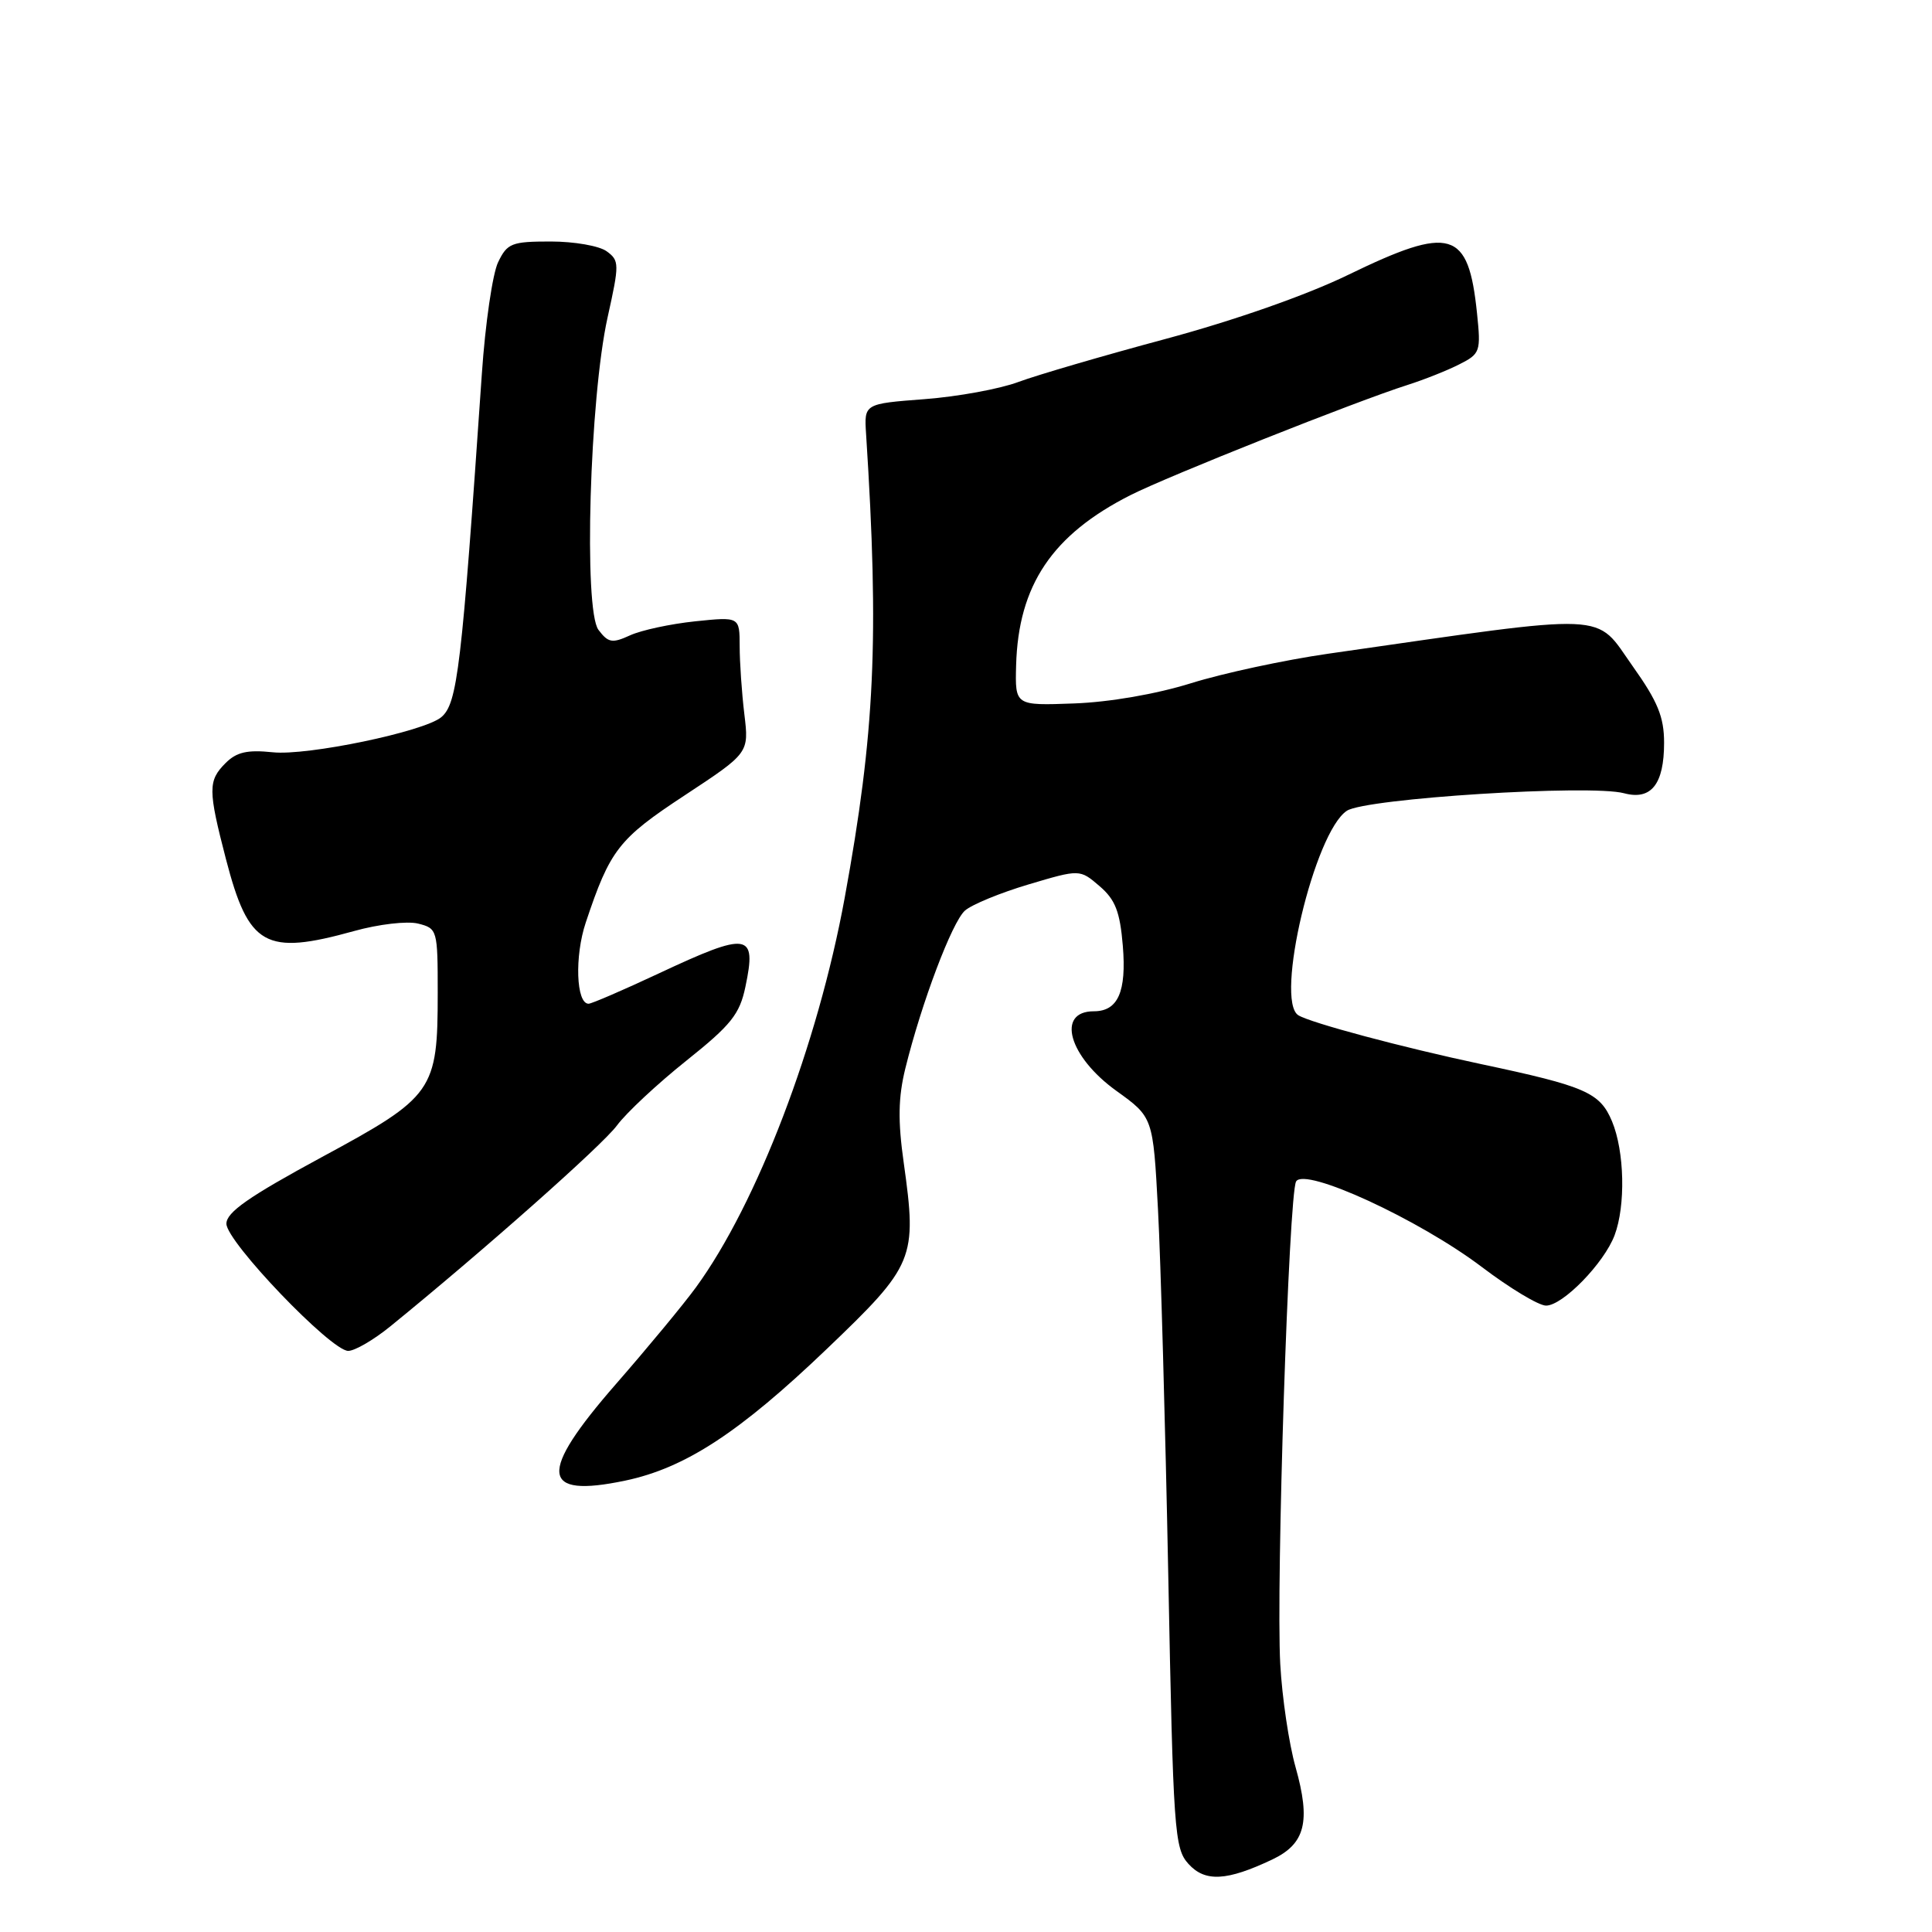 <?xml version="1.0" encoding="UTF-8" standalone="no"?>
<!DOCTYPE svg PUBLIC "-//W3C//DTD SVG 1.1//EN" "http://www.w3.org/Graphics/SVG/1.1/DTD/svg11.dtd" >
<svg xmlns="http://www.w3.org/2000/svg" xmlns:xlink="http://www.w3.org/1999/xlink" version="1.1" viewBox="0 0 256 256">
 <g >
 <path fill="currentColor"
d=" M 168.59 246.39 C 172.96 244.31 173.70 241.38 171.67 234.16 C 170.79 231.05 169.88 224.90 169.64 220.50 C 169.07 209.94 170.77 158.23 171.74 156.55 C 172.87 154.60 188.02 161.58 196.36 167.89 C 200.07 170.70 203.89 173.00 204.86 173.00 C 207.07 173.00 212.54 167.39 213.94 163.68 C 215.42 159.75 215.26 152.56 213.60 148.58 C 212.00 144.77 210.12 143.94 196.30 141.01 C 185.80 138.78 173.69 135.54 172.04 134.53 C 168.88 132.57 174.17 110.24 178.47 107.43 C 180.97 105.79 210.73 103.91 215.20 105.11 C 218.79 106.07 220.50 103.92 220.50 98.42 C 220.50 95.01 219.66 92.95 216.37 88.32 C 211.21 81.04 214.10 81.16 176.00 86.62 C 170.22 87.45 162.04 89.21 157.82 90.53 C 153.20 91.97 147.01 93.04 142.32 93.21 C 134.50 93.50 134.50 93.50 134.64 88.17 C 134.93 77.55 139.42 70.86 149.79 65.61 C 154.76 63.09 179.70 53.17 186.50 51.01 C 188.70 50.31 191.80 49.08 193.38 48.27 C 196.14 46.88 196.24 46.58 195.71 41.49 C 194.57 30.47 192.29 29.79 178.62 36.43 C 173.11 39.11 163.55 42.46 154.45 44.91 C 146.18 47.13 137.40 49.70 134.95 50.61 C 132.50 51.53 126.90 52.56 122.50 52.89 C 114.50 53.50 114.50 53.50 114.76 57.50 C 116.51 84.70 115.93 97.08 111.92 119.00 C 108.36 138.42 100.31 159.49 92.21 170.59 C 90.57 172.84 85.80 178.60 81.61 183.40 C 71.26 195.27 71.58 198.55 82.84 196.19 C 90.79 194.52 97.97 189.83 109.57 178.73 C 121.19 167.61 121.53 166.79 119.75 154.08 C 118.96 148.51 119.02 145.41 119.96 141.58 C 122.11 132.87 126.15 122.18 127.86 120.66 C 128.76 119.86 132.56 118.30 136.29 117.19 C 143.08 115.17 143.08 115.17 145.70 117.42 C 147.79 119.21 148.40 120.79 148.78 125.33 C 149.28 131.41 148.14 134.00 144.94 134.00 C 139.91 134.00 141.61 140.00 147.92 144.54 C 152.79 148.04 152.79 148.04 153.44 160.27 C 153.80 167.00 154.41 188.77 154.80 208.65 C 155.46 242.71 155.61 244.92 157.48 246.98 C 159.68 249.41 162.56 249.25 168.59 246.39 Z  M 51.72 175.75 C 64.03 165.74 79.80 151.77 81.75 149.13 C 82.98 147.46 87.12 143.60 90.94 140.55 C 96.88 135.81 98.01 134.39 98.77 130.76 C 100.29 123.56 99.21 123.40 87.26 129.00 C 82.56 131.20 78.39 133.00 77.99 133.00 C 76.34 133.00 76.12 126.70 77.62 122.23 C 80.84 112.59 81.96 111.15 90.75 105.37 C 99.25 99.77 99.25 99.77 98.63 94.63 C 98.29 91.81 98.01 87.75 98.01 85.61 C 98.00 81.72 98.00 81.72 92.10 82.33 C 88.86 82.67 84.99 83.50 83.50 84.18 C 81.12 85.27 80.60 85.18 79.30 83.46 C 77.31 80.82 78.13 52.76 80.51 42.05 C 82.08 34.98 82.08 34.53 80.39 33.30 C 79.42 32.58 76.08 32.00 72.97 32.00 C 67.79 32.00 67.21 32.23 66.00 34.75 C 65.27 36.26 64.30 42.90 63.85 49.50 C 61.16 88.62 60.62 93.24 58.46 95.04 C 56.15 96.95 40.70 100.17 36.14 99.68 C 32.77 99.33 31.35 99.65 29.89 101.11 C 27.55 103.45 27.56 104.66 29.94 113.84 C 32.95 125.41 35.13 126.64 46.91 123.37 C 50.17 122.46 53.95 122.02 55.40 122.38 C 57.95 123.02 58.00 123.21 58.00 131.55 C 58.00 144.56 57.48 145.31 42.63 153.33 C 32.97 158.56 30.00 160.63 30.00 162.15 C 30.00 164.53 43.86 179.00 46.14 179.00 C 47.01 179.00 49.52 177.54 51.72 175.75 Z "/>
</g>
</svg>